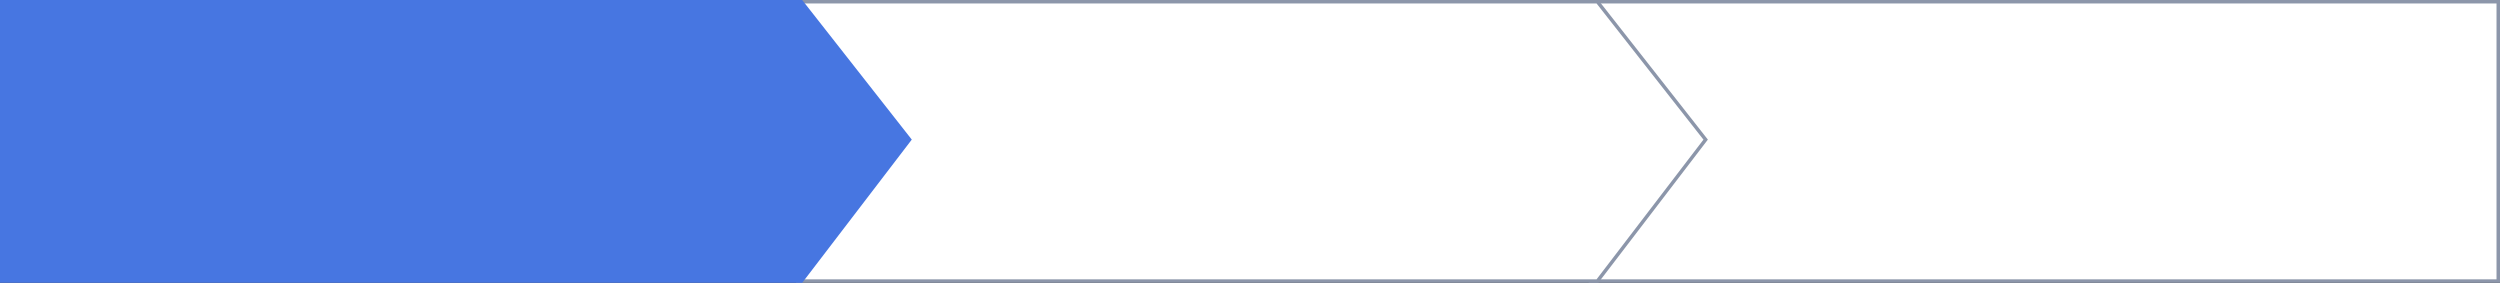 <svg xmlns="http://www.w3.org/2000/svg" width="715.999" height="81.001" viewBox="0 0 715.999 81.001">
  <rect x="0" y="0" width="715.999" height="81.001" fill="#333333" stroke="none"/>
  <g id="blue_tile" transform="translate(2.5 0.001)">
    <path id="路径_1" data-name="路径 1" d="M713,80.5H453V.5H713Z" fill="#fff" stroke="#8c96aa" stroke-width="1" fill-rule="evenodd"/>
    <path id="路径_2" data-name="路径 2" d="M226,.5H455l31,39.485L455,80.5H226Z" fill="#fff" stroke="#8c96aa" stroke-width="1" fill-rule="evenodd"/>
    <path id="路径_3" data-name="路径 3" d="M0,.5H229l31,39.485L229,80.5H0Z" transform="translate(-2)" fill="#4776e1" stroke="#4776e1" stroke-width="1" fill-rule="evenodd"/>
  </g>
</svg>
